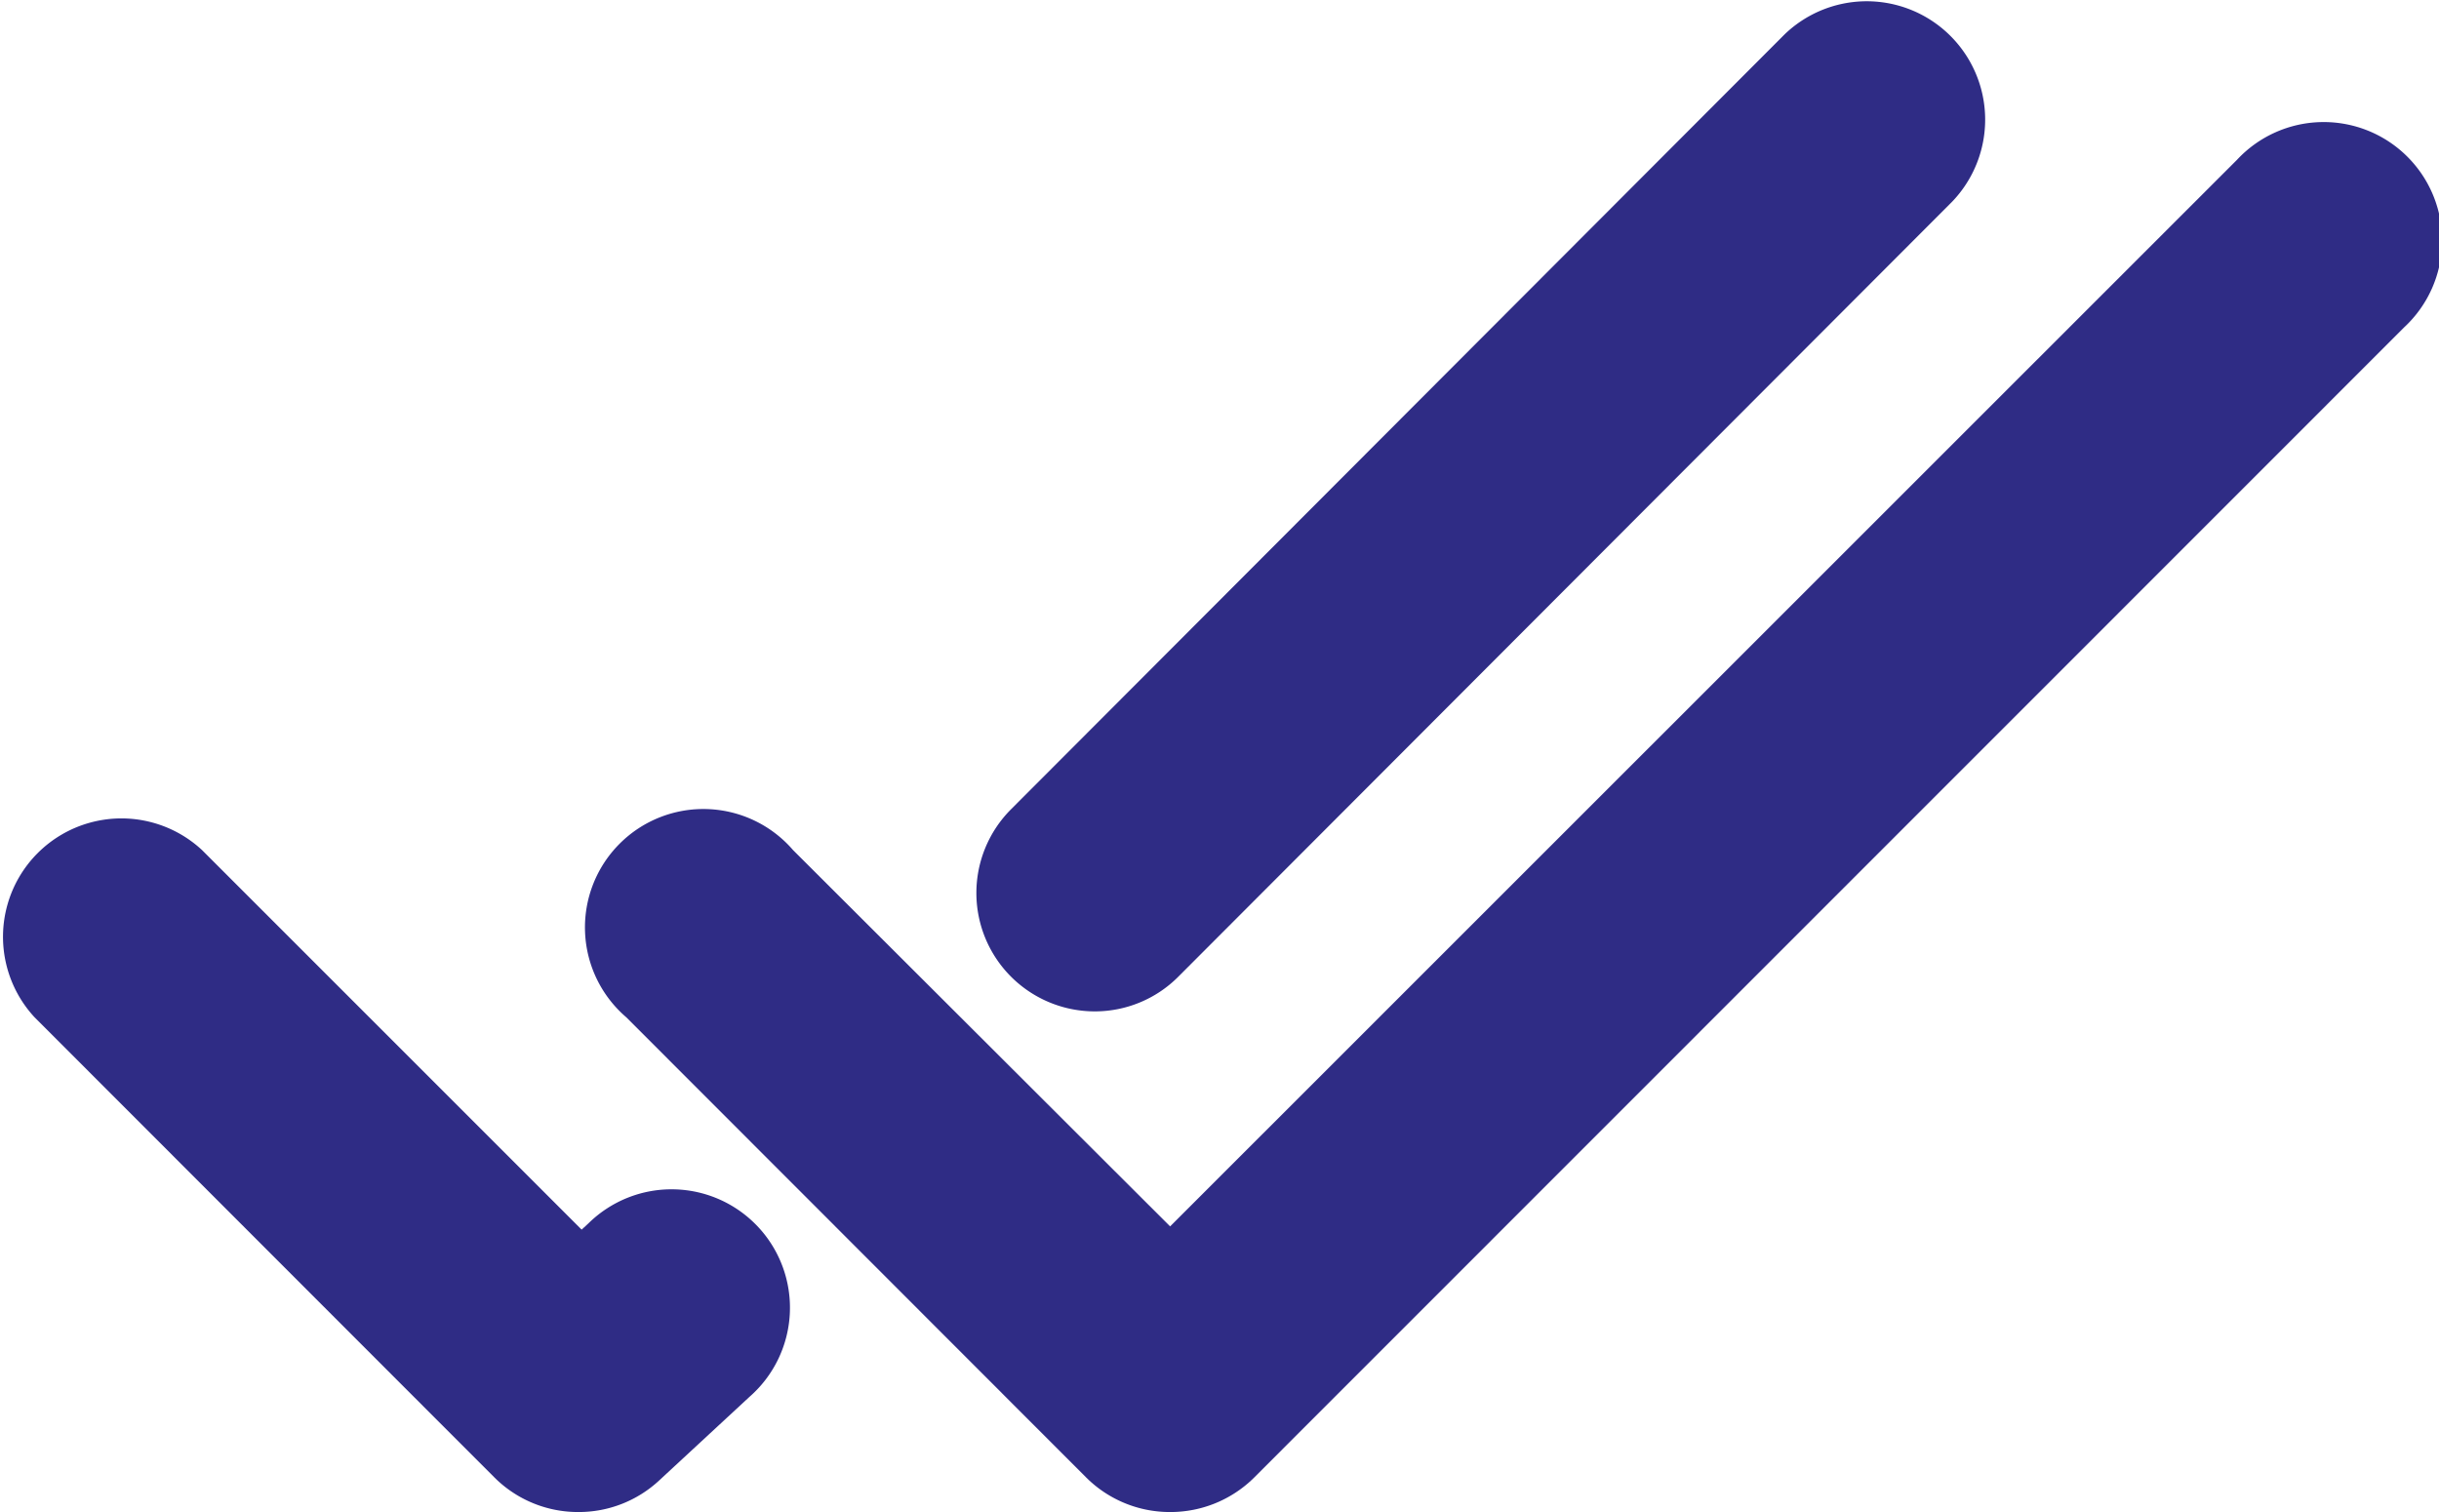 <svg xmlns="http://www.w3.org/2000/svg" viewBox="0 0 135.32 83.9"><defs><style>.cls-1{fill:#2f2c85;}</style></defs><g id="Layer_2" data-name="Layer 2"><g id="Layer_1-2" data-name="Layer 1"><g id="Group_2624" data-name="Group 2624"><g id="check"><g id="Path_3575" data-name="Path 3575"><path class="cls-1" d="M32.1,83.9A6.56,6.56,0,0,1,27.45,82L1.92,56.45a6.57,6.57,0,0,1,9.29-9.28L32.27,68.23l.38-.35a6.57,6.57,0,1,1,8.92,9.64l-5,4.63A6.55,6.55,0,0,1,32.1,83.9Z"/></g><g id="Path_3576" data-name="Path 3576"><path class="cls-1" d="M60.73,56.12a6.57,6.57,0,0,1-4.65-11.2L99,1.92a6.57,6.57,0,0,1,9.3,9.28l-42.93,43A6.53,6.53,0,0,1,60.73,56.12Z"/></g></g><g id="check-2"><g id="Path_3575-2" data-name="Path 3575-2"><path class="cls-1" d="M64.92,83.9A6.57,6.57,0,0,1,60.28,82L34.75,56.45A6.57,6.57,0,1,1,44,47.17L64.92,68.05,124.11,8.87a6.57,6.57,0,1,1,9.28,9.29L69.57,82A6.59,6.59,0,0,1,64.92,83.9Z"/></g></g></g></g></g></svg>
